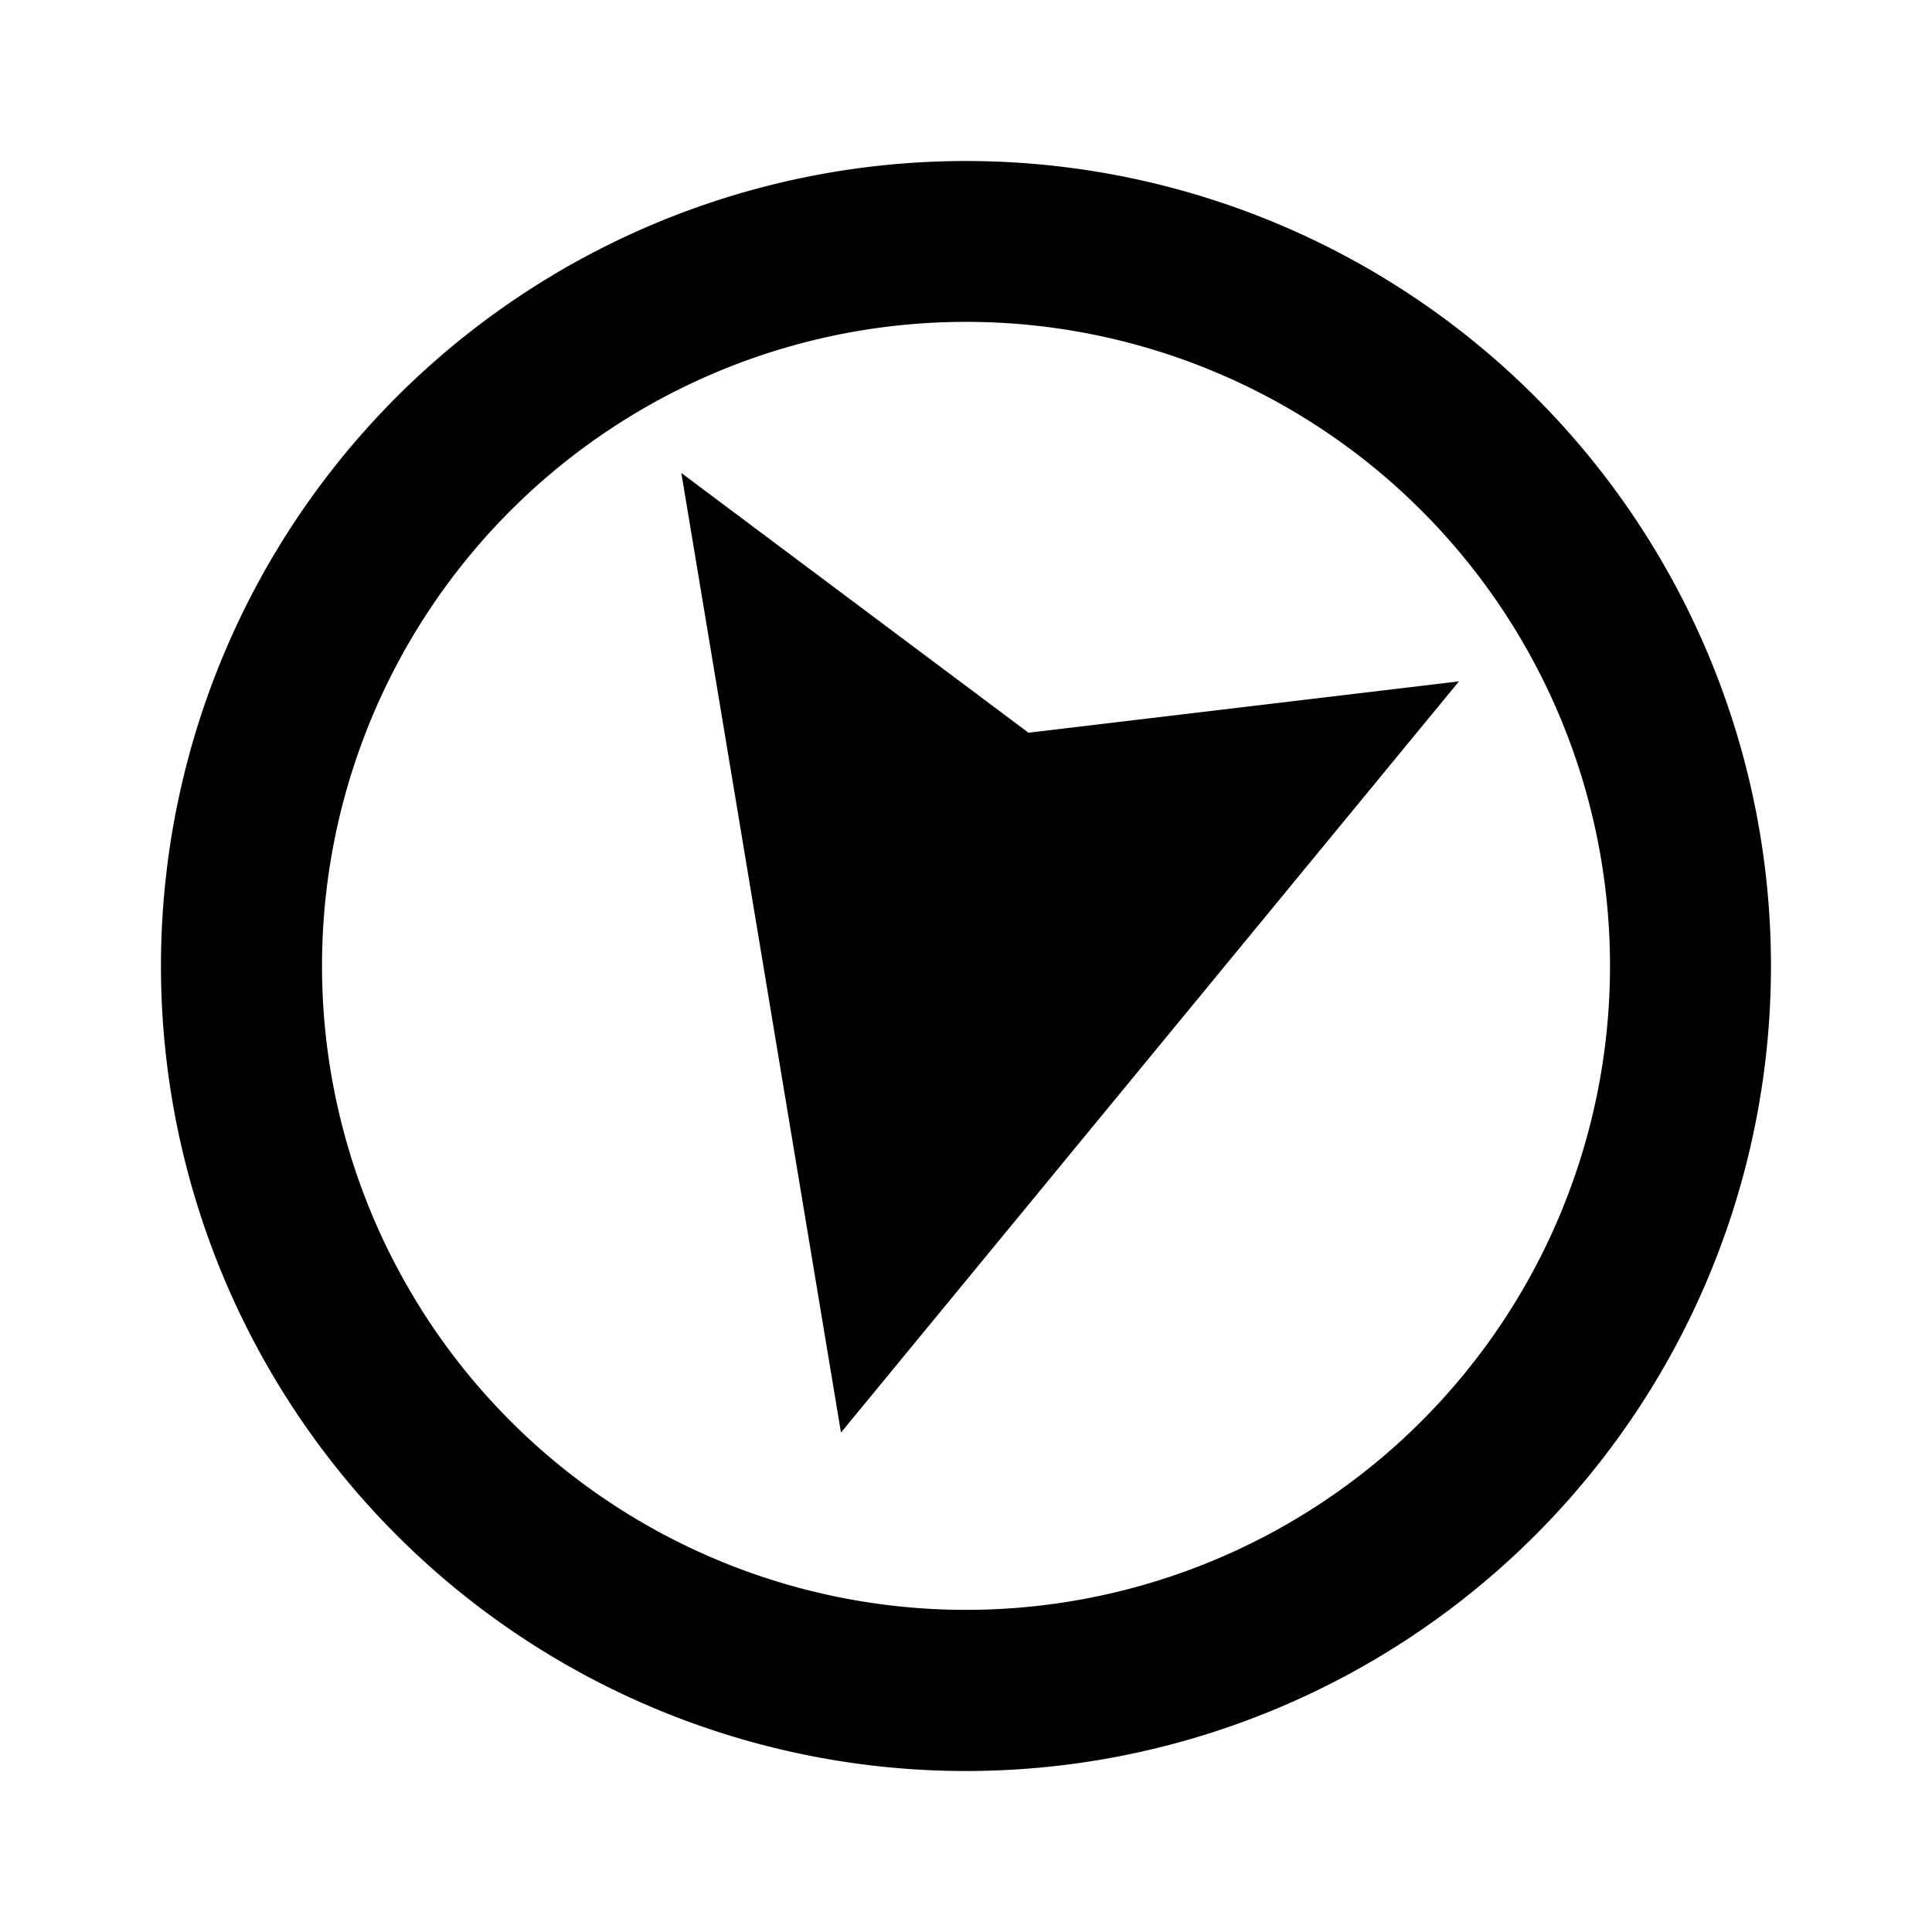 <svg xmlns="http://www.w3.org/2000/svg" width="24" height="24" viewBox="0 0 24 24"><defs><style>.ad0b403a-7e82-4445-b4e5-0f272964a1da{fill:none;}</style></defs><g id="a44bb181-288b-4629-9e4a-c993a2baec4e" data-name="toward-195"><rect class="ad0b403a-7e82-4445-b4e5-0f272964a1da" width="24" height="24"/><path d="M14.588,2.341a10,10,0,1,0,7.071,12.247A10,10,0,0,0,14.588,2.341Zm5.139,11.73a8,8,0,1,1-5.656-9.8A8,8,0,0,1,19.727,14.071Z"/><polygon points="10.447 17.796 18.124 8.464 12.776 9.102 8.464 5.876 10.447 17.796"/></g></svg>